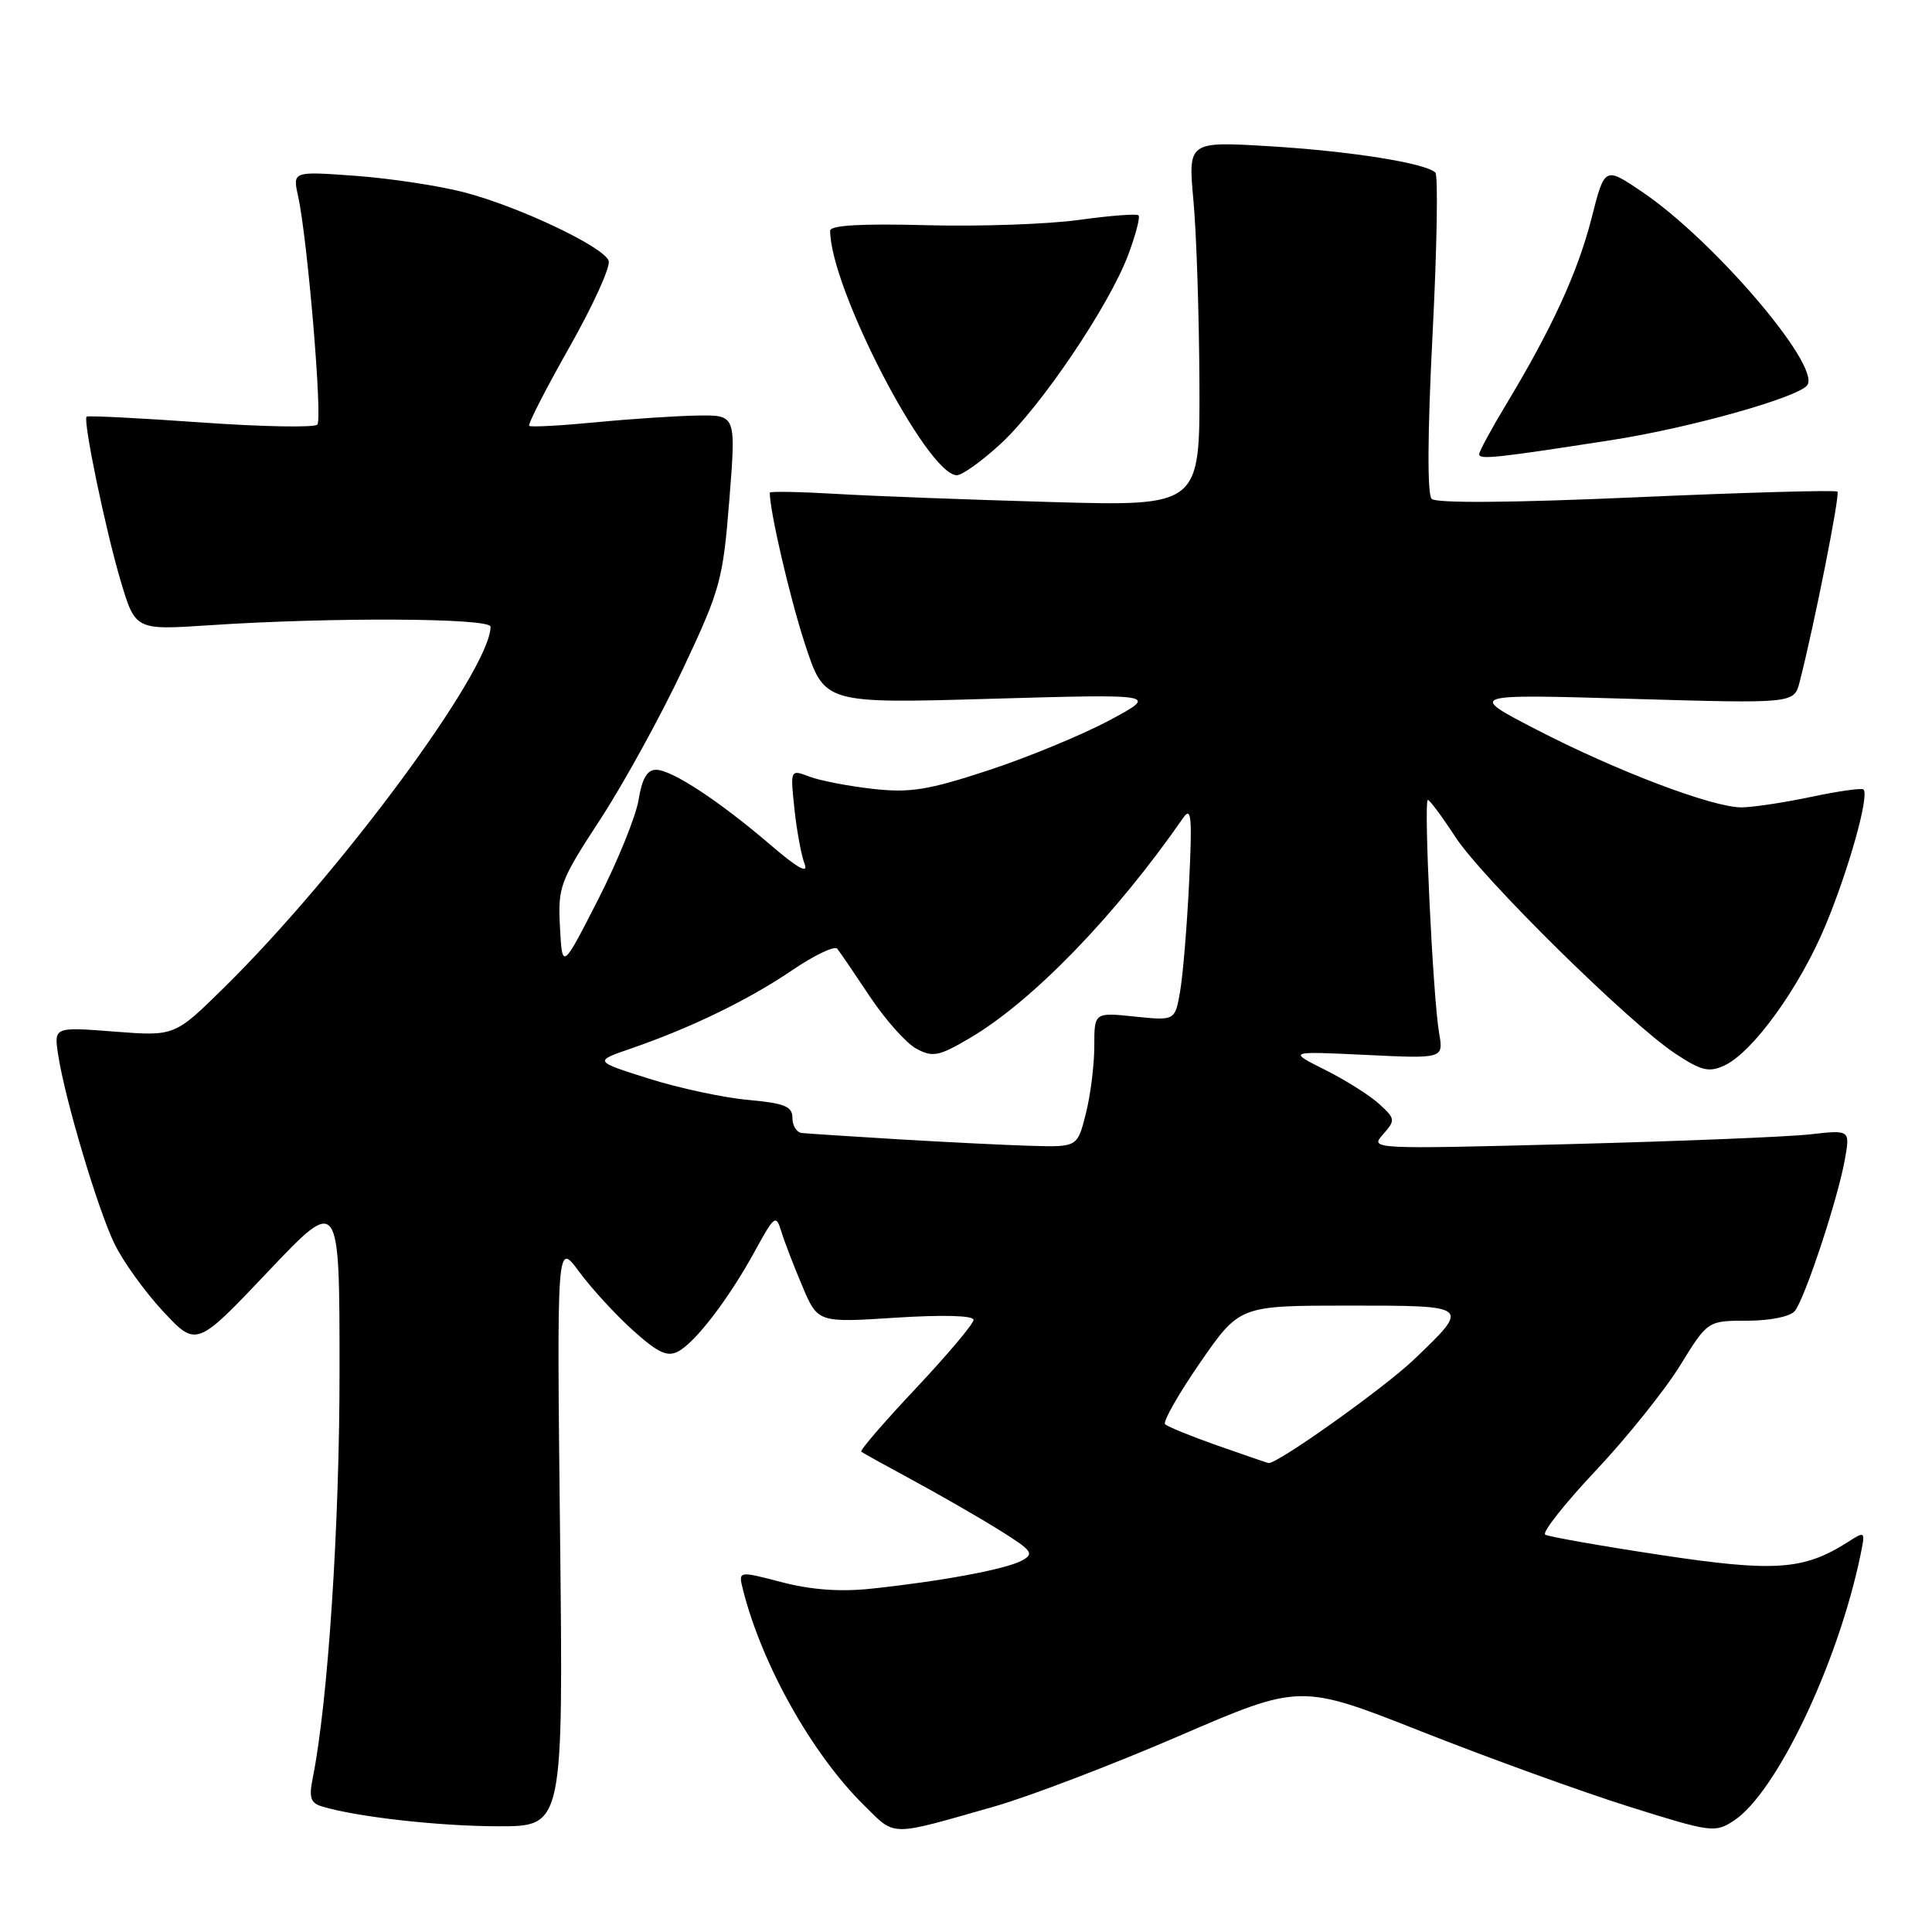 <?xml version="1.0" encoding="UTF-8" standalone="no"?>
<!DOCTYPE svg PUBLIC "-//W3C//DTD SVG 1.1//EN" "http://www.w3.org/Graphics/SVG/1.1/DTD/svg11.dtd" >
<svg xmlns="http://www.w3.org/2000/svg" xmlns:xlink="http://www.w3.org/1999/xlink" version="1.1" viewBox="0 0 256 256">
 <g >
 <path fill="currentColor"
d=" M 131.82 239.35 C 136.39 238.04 147.37 233.85 156.22 230.03 C 172.30 223.09 172.30 223.09 188.40 229.45 C 197.26 232.95 209.60 237.42 215.83 239.38 C 226.74 242.81 227.25 242.88 229.74 241.25 C 235.36 237.57 243.50 220.52 246.50 206.16 C 247.19 202.85 247.18 202.84 244.85 204.33 C 239.00 208.06 235.13 208.33 219.96 206.03 C 212.04 204.83 205.20 203.62 204.75 203.35 C 204.30 203.07 207.31 199.26 211.44 194.87 C 215.57 190.48 220.59 184.22 222.61 180.95 C 226.28 175.00 226.28 175.00 231.52 175.00 C 234.52 175.00 237.20 174.46 237.81 173.73 C 239.14 172.13 243.56 158.76 244.46 153.60 C 245.15 149.71 245.15 149.71 239.82 150.31 C 236.90 150.64 222.57 151.22 208.00 151.60 C 181.69 152.28 181.51 152.27 183.25 150.32 C 184.92 148.43 184.90 148.26 182.75 146.28 C 181.51 145.15 178.28 143.11 175.58 141.76 C 170.65 139.29 170.65 139.29 180.96 139.78 C 191.28 140.28 191.28 140.28 190.69 136.89 C 189.88 132.26 188.62 106.00 189.20 106.00 C 189.45 106.00 191.07 108.18 192.80 110.84 C 196.36 116.33 215.86 135.56 221.99 139.61 C 225.41 141.87 226.43 142.13 228.46 141.20 C 232.22 139.49 238.46 130.86 241.89 122.62 C 244.99 115.17 247.73 105.37 246.92 104.61 C 246.69 104.39 243.57 104.83 240.00 105.59 C 236.43 106.34 232.28 106.97 230.78 106.98 C 226.96 107.01 214.13 102.14 203.50 96.63 C 194.50 91.97 194.50 91.97 216.11 92.60 C 237.72 93.23 237.72 93.23 238.46 90.37 C 240.38 82.91 243.84 65.50 243.47 65.14 C 243.25 64.92 231.27 65.25 216.86 65.89 C 200.37 66.62 190.30 66.70 189.70 66.10 C 189.11 65.51 189.15 57.43 189.82 44.33 C 190.41 32.87 190.57 23.21 190.19 22.86 C 188.84 21.60 178.94 20.03 168.26 19.38 C 157.42 18.73 157.42 18.73 158.14 26.61 C 158.54 30.95 158.89 41.83 158.93 50.79 C 159.00 67.08 159.00 67.08 139.25 66.52 C 128.39 66.21 115.56 65.73 110.75 65.44 C 105.94 65.16 102.00 65.09 102.00 65.28 C 102.00 67.77 104.66 79.22 106.67 85.36 C 109.24 93.23 109.24 93.23 131.37 92.59 C 153.50 91.96 153.50 91.96 147.00 95.45 C 143.43 97.36 136.22 100.34 131.00 102.06 C 122.96 104.70 120.61 105.08 115.66 104.53 C 112.44 104.17 108.67 103.44 107.26 102.91 C 104.71 101.94 104.71 101.94 105.27 107.22 C 105.58 110.12 106.19 113.40 106.62 114.50 C 107.14 115.84 105.65 115.01 102.15 112.00 C 95.30 106.13 89.02 102.00 86.93 102.00 C 85.75 102.00 85.07 103.18 84.62 105.95 C 84.28 108.12 81.86 114.08 79.25 119.20 C 74.50 128.50 74.50 128.50 74.20 122.86 C 73.92 117.48 74.17 116.80 79.54 108.57 C 82.64 103.82 87.55 94.88 90.46 88.71 C 95.46 78.09 95.79 76.91 96.64 66.25 C 97.53 55.00 97.53 55.00 92.52 55.06 C 89.76 55.10 83.67 55.50 79.00 55.95 C 74.33 56.40 70.33 56.62 70.12 56.43 C 69.91 56.24 72.32 51.54 75.46 45.99 C 78.60 40.44 80.94 35.29 80.65 34.54 C 79.93 32.67 68.72 27.36 61.50 25.48 C 58.20 24.62 51.74 23.64 47.14 23.30 C 38.77 22.69 38.77 22.69 39.50 25.99 C 40.75 31.69 42.75 55.46 42.05 56.26 C 41.68 56.68 34.71 56.55 26.56 55.97 C 18.41 55.39 11.62 55.05 11.47 55.21 C 10.98 55.73 13.98 70.23 15.98 76.94 C 17.93 83.50 17.93 83.50 27.72 82.85 C 43.95 81.77 65.00 81.88 65.00 83.04 C 65.00 88.76 45.06 115.76 29.65 130.90 C 23.14 137.31 23.14 137.31 15.14 136.69 C 7.14 136.07 7.14 136.07 7.71 139.79 C 8.61 145.66 12.91 160.09 15.14 164.75 C 16.26 167.09 19.17 171.14 21.60 173.75 C 26.03 178.50 26.03 178.50 35.51 168.50 C 44.99 158.50 44.99 158.50 44.99 181.64 C 45.00 202.15 43.45 225.65 41.43 235.65 C 40.92 238.18 41.16 238.91 42.65 239.36 C 47.22 240.75 58.22 241.99 66.07 241.99 C 74.64 242.00 74.64 242.00 74.21 203.25 C 73.78 164.50 73.78 164.50 76.73 168.50 C 78.35 170.70 81.56 174.20 83.86 176.27 C 87.20 179.27 88.42 179.84 89.87 179.07 C 92.19 177.83 96.60 172.05 100.07 165.70 C 102.60 161.07 102.83 160.90 103.51 163.12 C 103.90 164.43 105.16 167.70 106.30 170.39 C 108.36 175.27 108.36 175.27 118.68 174.60 C 124.99 174.20 129.00 174.31 129.00 174.89 C 129.00 175.41 125.56 179.49 121.37 183.95 C 117.17 188.41 113.90 192.20 114.12 192.36 C 114.33 192.52 117.43 194.24 121.02 196.18 C 124.60 198.12 129.73 201.07 132.41 202.74 C 136.81 205.48 137.10 205.88 135.37 206.80 C 133.24 207.94 124.70 209.53 115.43 210.51 C 111.33 210.95 107.48 210.66 103.59 209.65 C 97.82 208.14 97.82 208.14 98.44 210.61 C 100.94 220.56 107.60 232.43 114.51 239.23 C 118.73 243.39 117.70 243.38 131.82 239.35 Z  M 132.58 58.82 C 137.95 53.87 147.01 40.44 149.51 33.73 C 150.49 31.10 151.10 28.76 150.86 28.53 C 150.63 28.30 147.08 28.57 142.97 29.14 C 138.86 29.71 129.76 30.03 122.75 29.84 C 114.16 29.61 110.00 29.85 110.00 30.57 C 110.00 38.11 122.82 62.87 126.77 62.97 C 127.47 62.99 130.08 61.12 132.58 58.82 Z  M 213.50 58.32 C 223.98 56.70 238.51 52.60 239.50 51.00 C 241.16 48.31 226.96 31.73 217.56 25.40 C 212.63 22.07 212.63 22.07 210.89 28.91 C 209.08 36.02 205.66 43.49 199.57 53.59 C 197.61 56.84 196.00 59.81 196.00 60.19 C 196.00 60.93 198.24 60.69 213.50 58.32 Z  M 161.23 191.51 C 157.79 190.30 154.71 189.04 154.38 188.71 C 154.06 188.39 156.15 184.72 159.02 180.56 C 164.25 173.00 164.25 173.00 178.66 173.00 C 194.93 173.00 194.87 172.95 187.33 180.17 C 183.38 183.94 169.09 194.11 168.07 193.86 C 167.76 193.78 164.68 192.73 161.23 191.51 Z  M 119.00 150.96 C 112.67 150.58 106.94 150.20 106.25 150.13 C 105.56 150.06 105.00 149.16 105.00 148.14 C 105.00 146.60 104.00 146.19 99.11 145.74 C 95.87 145.45 89.95 144.18 85.96 142.92 C 78.69 140.62 78.69 140.62 83.60 138.94 C 91.58 136.18 99.14 132.51 104.91 128.60 C 107.89 126.57 110.60 125.28 110.94 125.71 C 111.29 126.14 113.24 129.01 115.29 132.09 C 117.34 135.16 120.11 138.26 121.44 138.97 C 123.59 140.12 124.40 139.96 128.46 137.58 C 136.77 132.70 147.75 121.38 156.79 108.36 C 157.86 106.81 157.99 108.25 157.56 117.00 C 157.28 122.78 156.74 129.24 156.37 131.37 C 155.70 135.25 155.70 135.25 150.35 134.70 C 145.00 134.14 145.00 134.14 145.00 138.63 C 145.00 141.10 144.50 145.11 143.88 147.56 C 142.76 152.00 142.76 152.00 136.63 151.83 C 133.26 151.73 125.33 151.34 119.00 150.96 Z "/>
</g>
</svg>